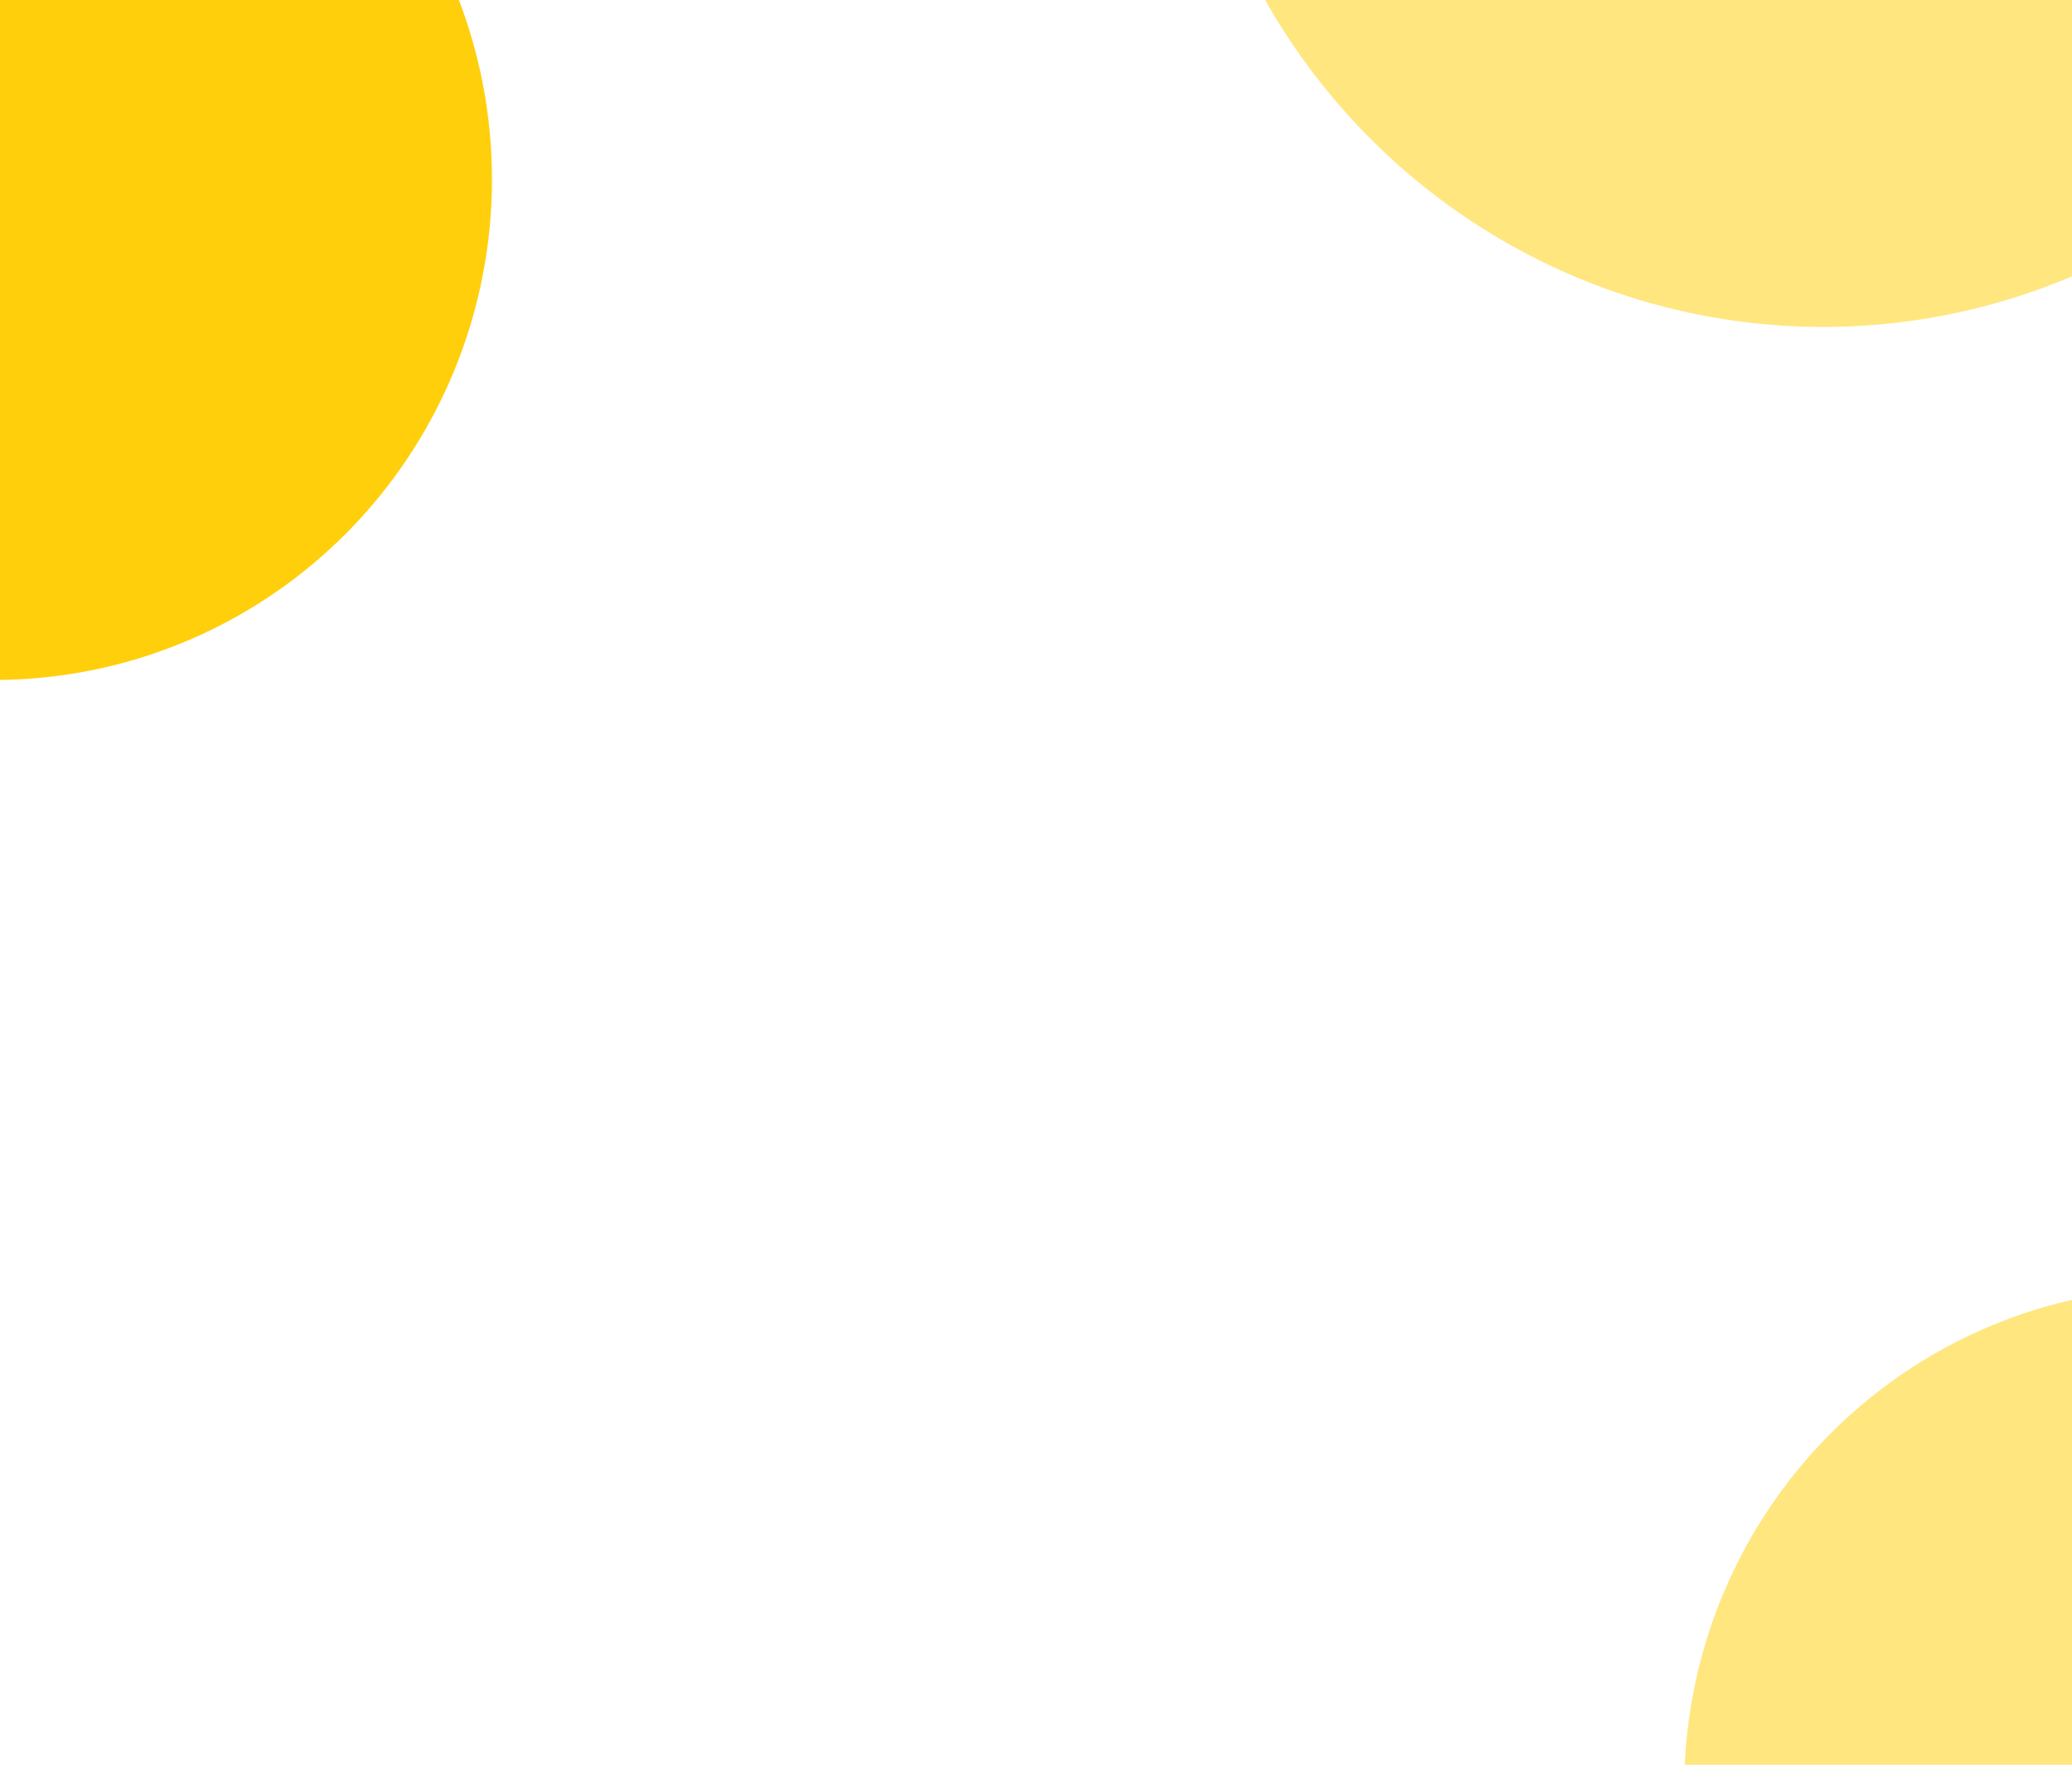<svg width="358" height="305" viewBox="0 0 358 305" fill="none" xmlns="http://www.w3.org/2000/svg">
  <g filter="url(#filter0_f_2012_5346)">
    <ellipse cx="-1" cy="31" rx="86" ry="86.5" fill="#FFCF0B" />
  </g>
  <g filter="url(#filter1_f_2012_5346)">
    <ellipse cx="315" cy="-55.5" rx="111" ry="112" fill="#FFE67F" />
  </g>
  <g filter="url(#filter2_f_2012_5346)">
    <ellipse cx="377" cy="309" rx="86" ry="86.5" fill="#FFE67F" />
  </g>
  <defs>
    <filter id="filter0_f_2012_5346" x="-206.2" y="-174.7" width="410.4" height="411.4" filterUnits="userSpaceOnUse" color-interpolation-filters="sRGB">
      <feFlood flood-opacity="0" result="BackgroundImageFix" />
      <feBlend mode="normal" in="SourceGraphic" in2="BackgroundImageFix" result="shape" />
      <feGaussianBlur stdDeviation="59.6" result="effect1_foregroundBlur_2012_5346" />
    </filter>
    <filter id="filter1_f_2012_5346" x="84.8" y="-286.7" width="460.4" height="462.4" filterUnits="userSpaceOnUse" color-interpolation-filters="sRGB">
      <feFlood flood-opacity="0" result="BackgroundImageFix" />
      <feBlend mode="normal" in="SourceGraphic" in2="BackgroundImageFix" result="shape" />
      <feGaussianBlur stdDeviation="59.6" result="effect1_foregroundBlur_2012_5346" />
    </filter>
    <filter id="filter2_f_2012_5346" x="171.8" y="103.3" width="410.4" height="411.4" filterUnits="userSpaceOnUse" color-interpolation-filters="sRGB">
      <feFlood flood-opacity="0" result="BackgroundImageFix" />
      <feBlend mode="normal" in="SourceGraphic" in2="BackgroundImageFix" result="shape" />
      <feGaussianBlur stdDeviation="59.6" result="effect1_foregroundBlur_2012_5346" />
    </filter>
  </defs>
</svg>